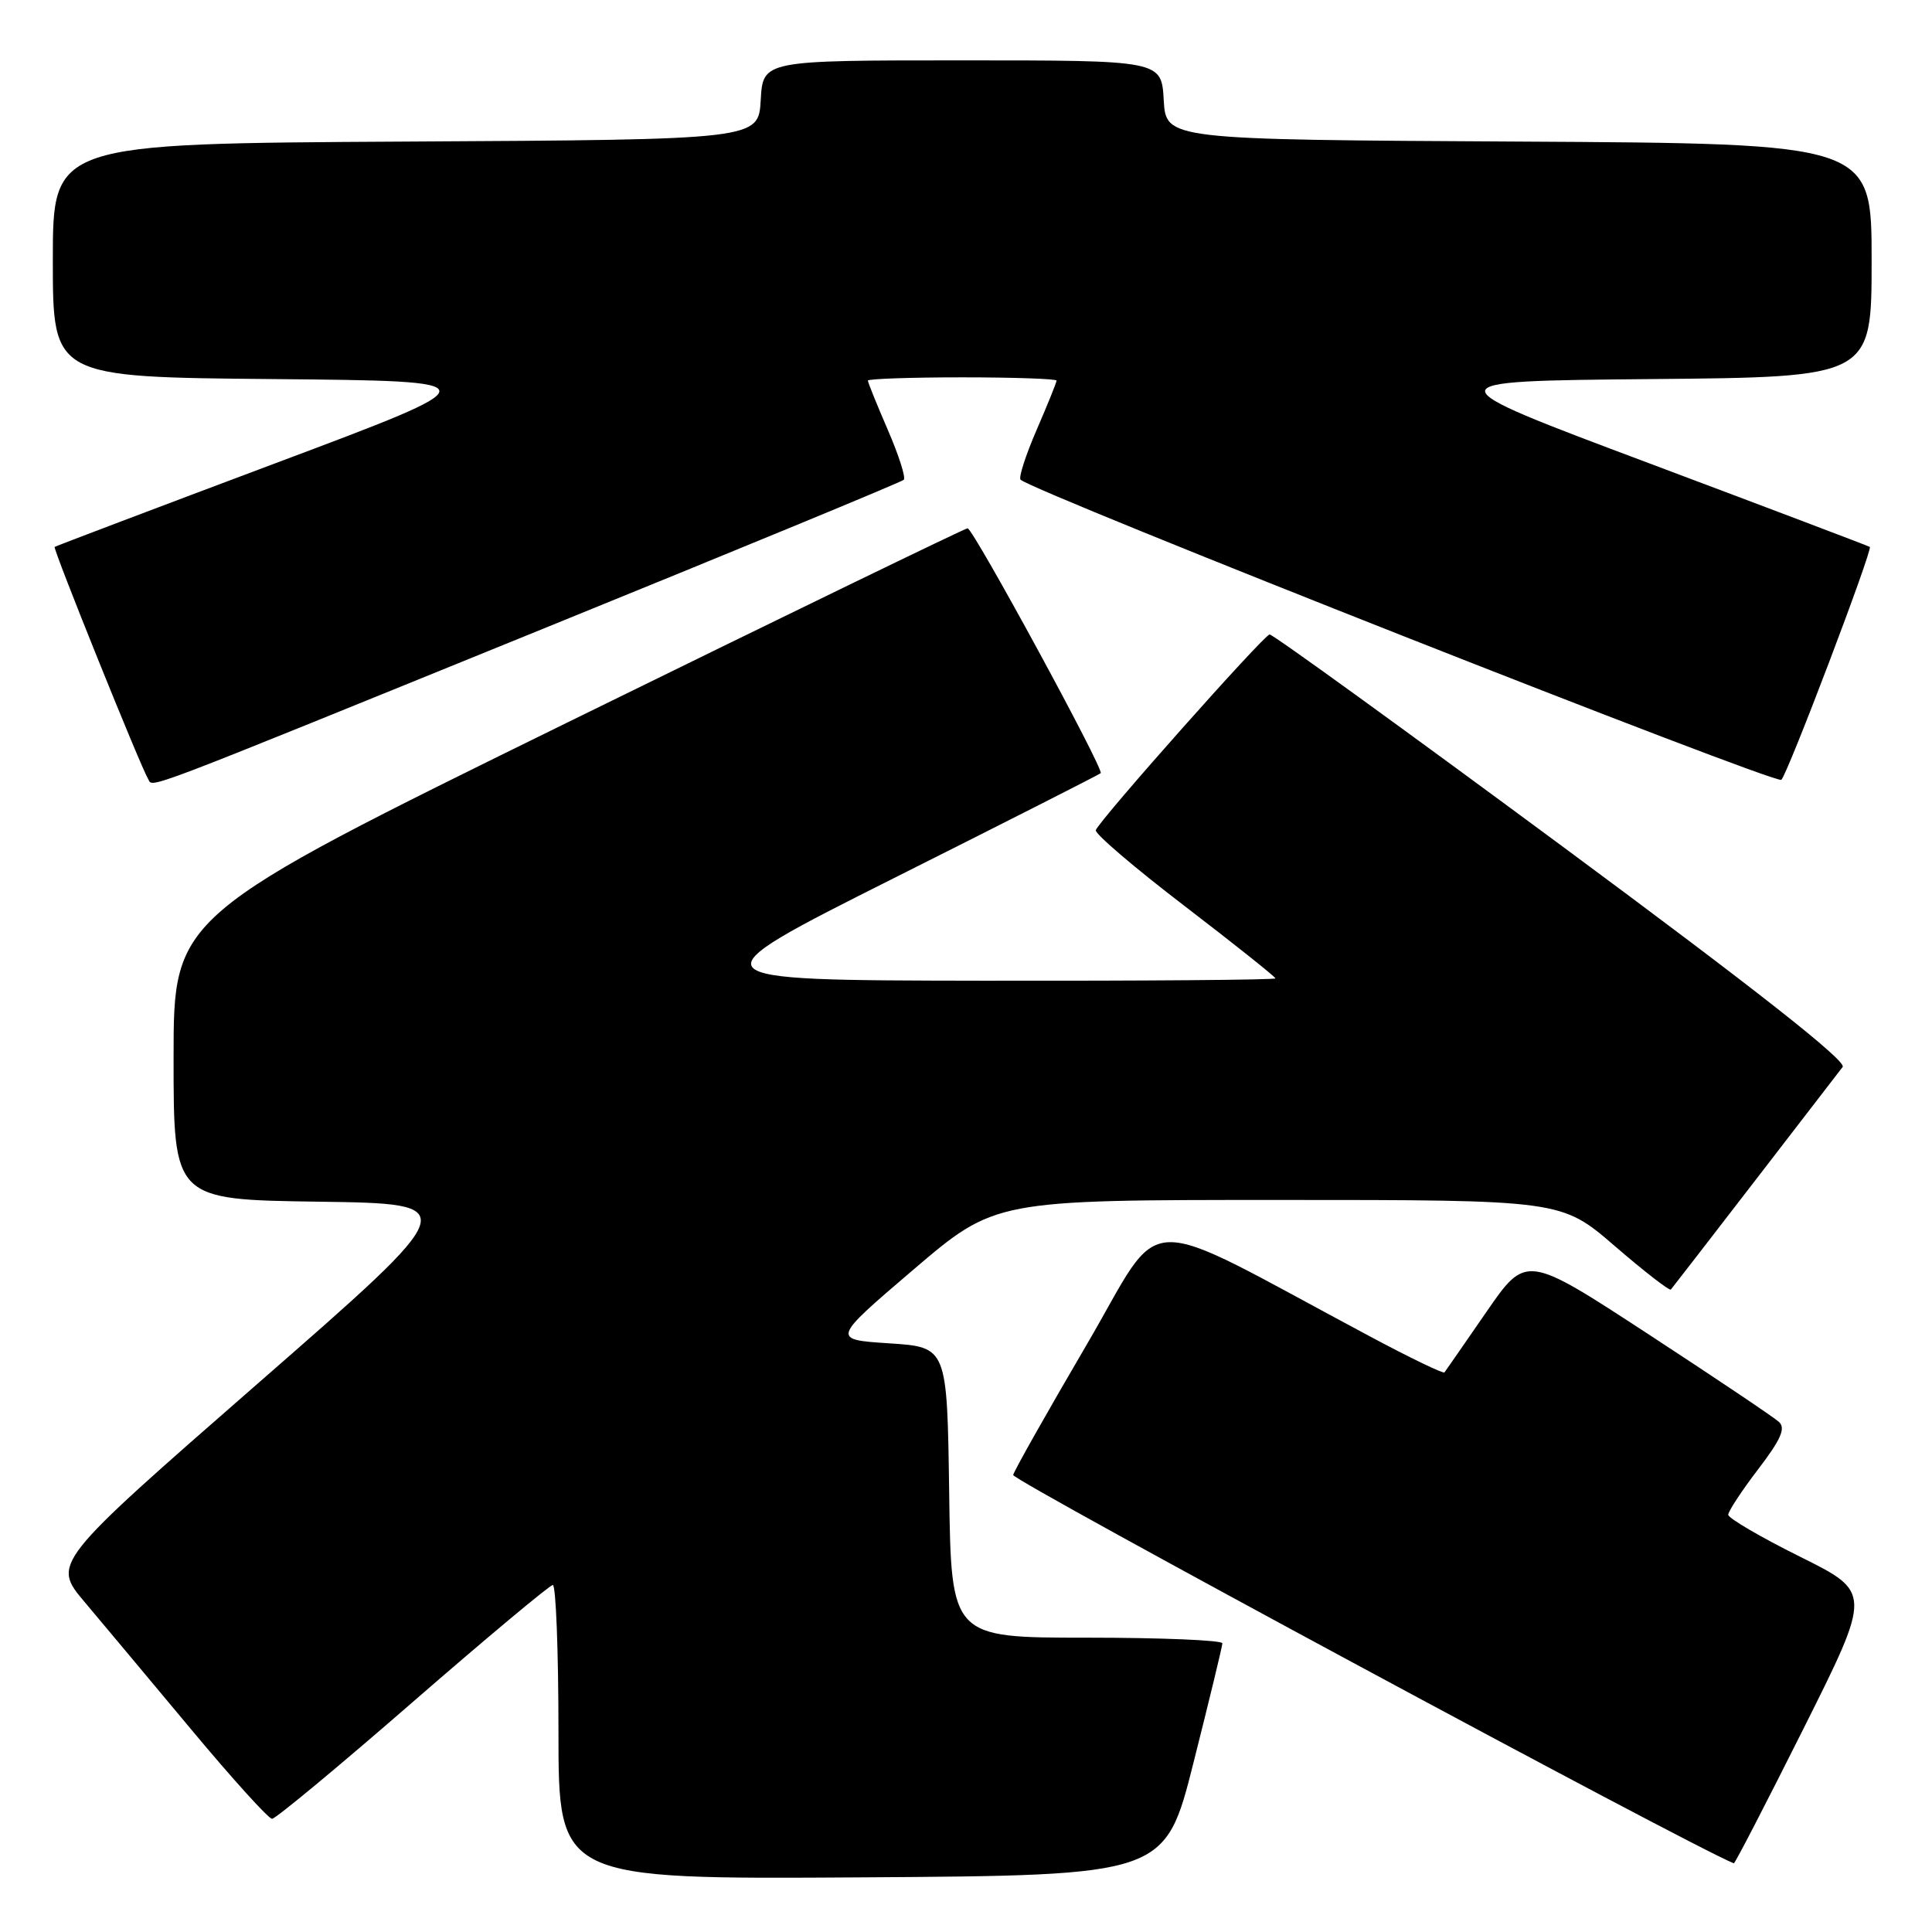 <?xml version="1.0" encoding="UTF-8" standalone="no"?>
<!DOCTYPE svg PUBLIC "-//W3C//DTD SVG 1.1//EN" "http://www.w3.org/Graphics/SVG/1.1/DTD/svg11.dtd" >
<svg xmlns="http://www.w3.org/2000/svg" xmlns:xlink="http://www.w3.org/1999/xlink" version="1.1" viewBox="0 0 256 256">
 <g >
 <path fill="currentColor"
d=" M 158.16 233.50 C 160.24 225.25 161.96 218.16 161.97 217.75 C 161.99 217.34 153.91 217.00 144.02 217.00 C 126.04 217.00 126.04 217.00 125.77 197.75 C 125.50 178.50 125.50 178.50 117.84 178.00 C 110.18 177.50 110.18 177.50 121.01 168.25 C 131.85 159.00 131.85 159.00 169.37 159.00 C 206.89 159.00 206.89 159.00 213.98 165.12 C 217.89 168.49 221.23 171.08 221.40 170.87 C 221.58 170.67 226.57 164.20 232.51 156.50 C 238.44 148.80 243.68 142.00 244.16 141.38 C 244.75 140.62 232.62 131.08 207.00 112.13 C 186.08 96.66 168.63 84.03 168.23 84.07 C 167.46 84.14 145.71 108.62 145.20 110.00 C 145.03 110.45 150.32 114.97 156.95 120.04 C 163.58 125.12 169.00 129.44 169.00 129.64 C 169.00 129.84 151.56 129.98 130.25 129.95 C 91.50 129.89 91.50 129.89 118.50 116.33 C 133.35 108.88 145.66 102.63 145.85 102.45 C 146.34 102.00 128.94 70.00 128.21 70.00 C 127.89 70.00 104.08 81.55 75.31 95.67 C 23.00 121.35 23.00 121.35 23.00 140.15 C 23.00 158.96 23.00 158.96 42.22 159.23 C 61.44 159.50 61.44 159.50 34.16 183.32 C 6.88 207.15 6.88 207.15 11.25 212.32 C 13.65 215.17 20.02 222.79 25.41 229.25 C 30.80 235.71 35.58 241.00 36.05 241.00 C 36.52 241.00 44.91 234.04 54.70 225.52 C 64.49 217.01 72.84 210.04 73.25 210.02 C 73.66 210.01 74.00 218.78 74.00 229.51 C 74.00 249.02 74.00 249.02 114.19 248.76 C 154.38 248.50 154.38 248.50 158.16 233.50 Z  M 239.00 229.00 C 248.01 210.99 248.01 210.99 238.51 206.27 C 233.28 203.67 229.00 201.17 229.00 200.71 C 229.00 200.26 230.78 197.54 232.96 194.69 C 236.00 190.71 236.64 189.24 235.71 188.40 C 235.04 187.79 227.24 182.55 218.36 176.75 C 202.22 166.21 202.22 166.21 196.94 173.86 C 194.04 178.06 191.55 181.66 191.40 181.85 C 191.25 182.05 186.82 179.91 181.56 177.10 C 150.08 160.31 154.54 160.17 143.96 178.23 C 138.76 187.11 134.39 194.85 134.25 195.44 C 134.08 196.16 223.95 244.59 229.74 246.90 C 229.88 246.96 234.04 238.90 239.00 229.00 Z  M 71.36 83.56 C 97.69 72.86 119.46 63.87 119.75 63.58 C 120.05 63.29 119.09 60.31 117.64 56.96 C 116.19 53.61 115.00 50.67 115.00 50.43 C 115.00 50.20 120.62 50.00 127.50 50.00 C 134.38 50.00 140.00 50.20 140.00 50.43 C 140.00 50.67 138.81 53.61 137.36 56.96 C 135.91 60.31 134.95 63.28 135.23 63.56 C 136.80 65.13 235.37 104.02 236.04 103.33 C 236.93 102.42 248.17 72.81 247.76 72.47 C 247.62 72.36 234.45 67.37 218.50 61.38 C 189.50 50.50 189.50 50.50 218.75 50.23 C 248.00 49.97 248.00 49.97 248.00 34.49 C 248.00 19.02 248.00 19.02 201.25 18.76 C 154.50 18.50 154.50 18.50 154.20 13.25 C 153.90 8.00 153.90 8.00 127.50 8.00 C 101.10 8.00 101.10 8.00 100.80 13.25 C 100.50 18.50 100.50 18.50 53.75 18.76 C 7.00 19.02 7.00 19.02 7.00 34.49 C 7.00 49.97 7.00 49.97 36.25 50.23 C 65.50 50.50 65.50 50.50 36.50 61.38 C 20.55 67.37 7.38 72.36 7.24 72.47 C 6.98 72.68 18.63 101.59 19.62 103.20 C 20.35 104.38 17.34 105.52 71.36 83.56 Z "/>
</g>
</svg>